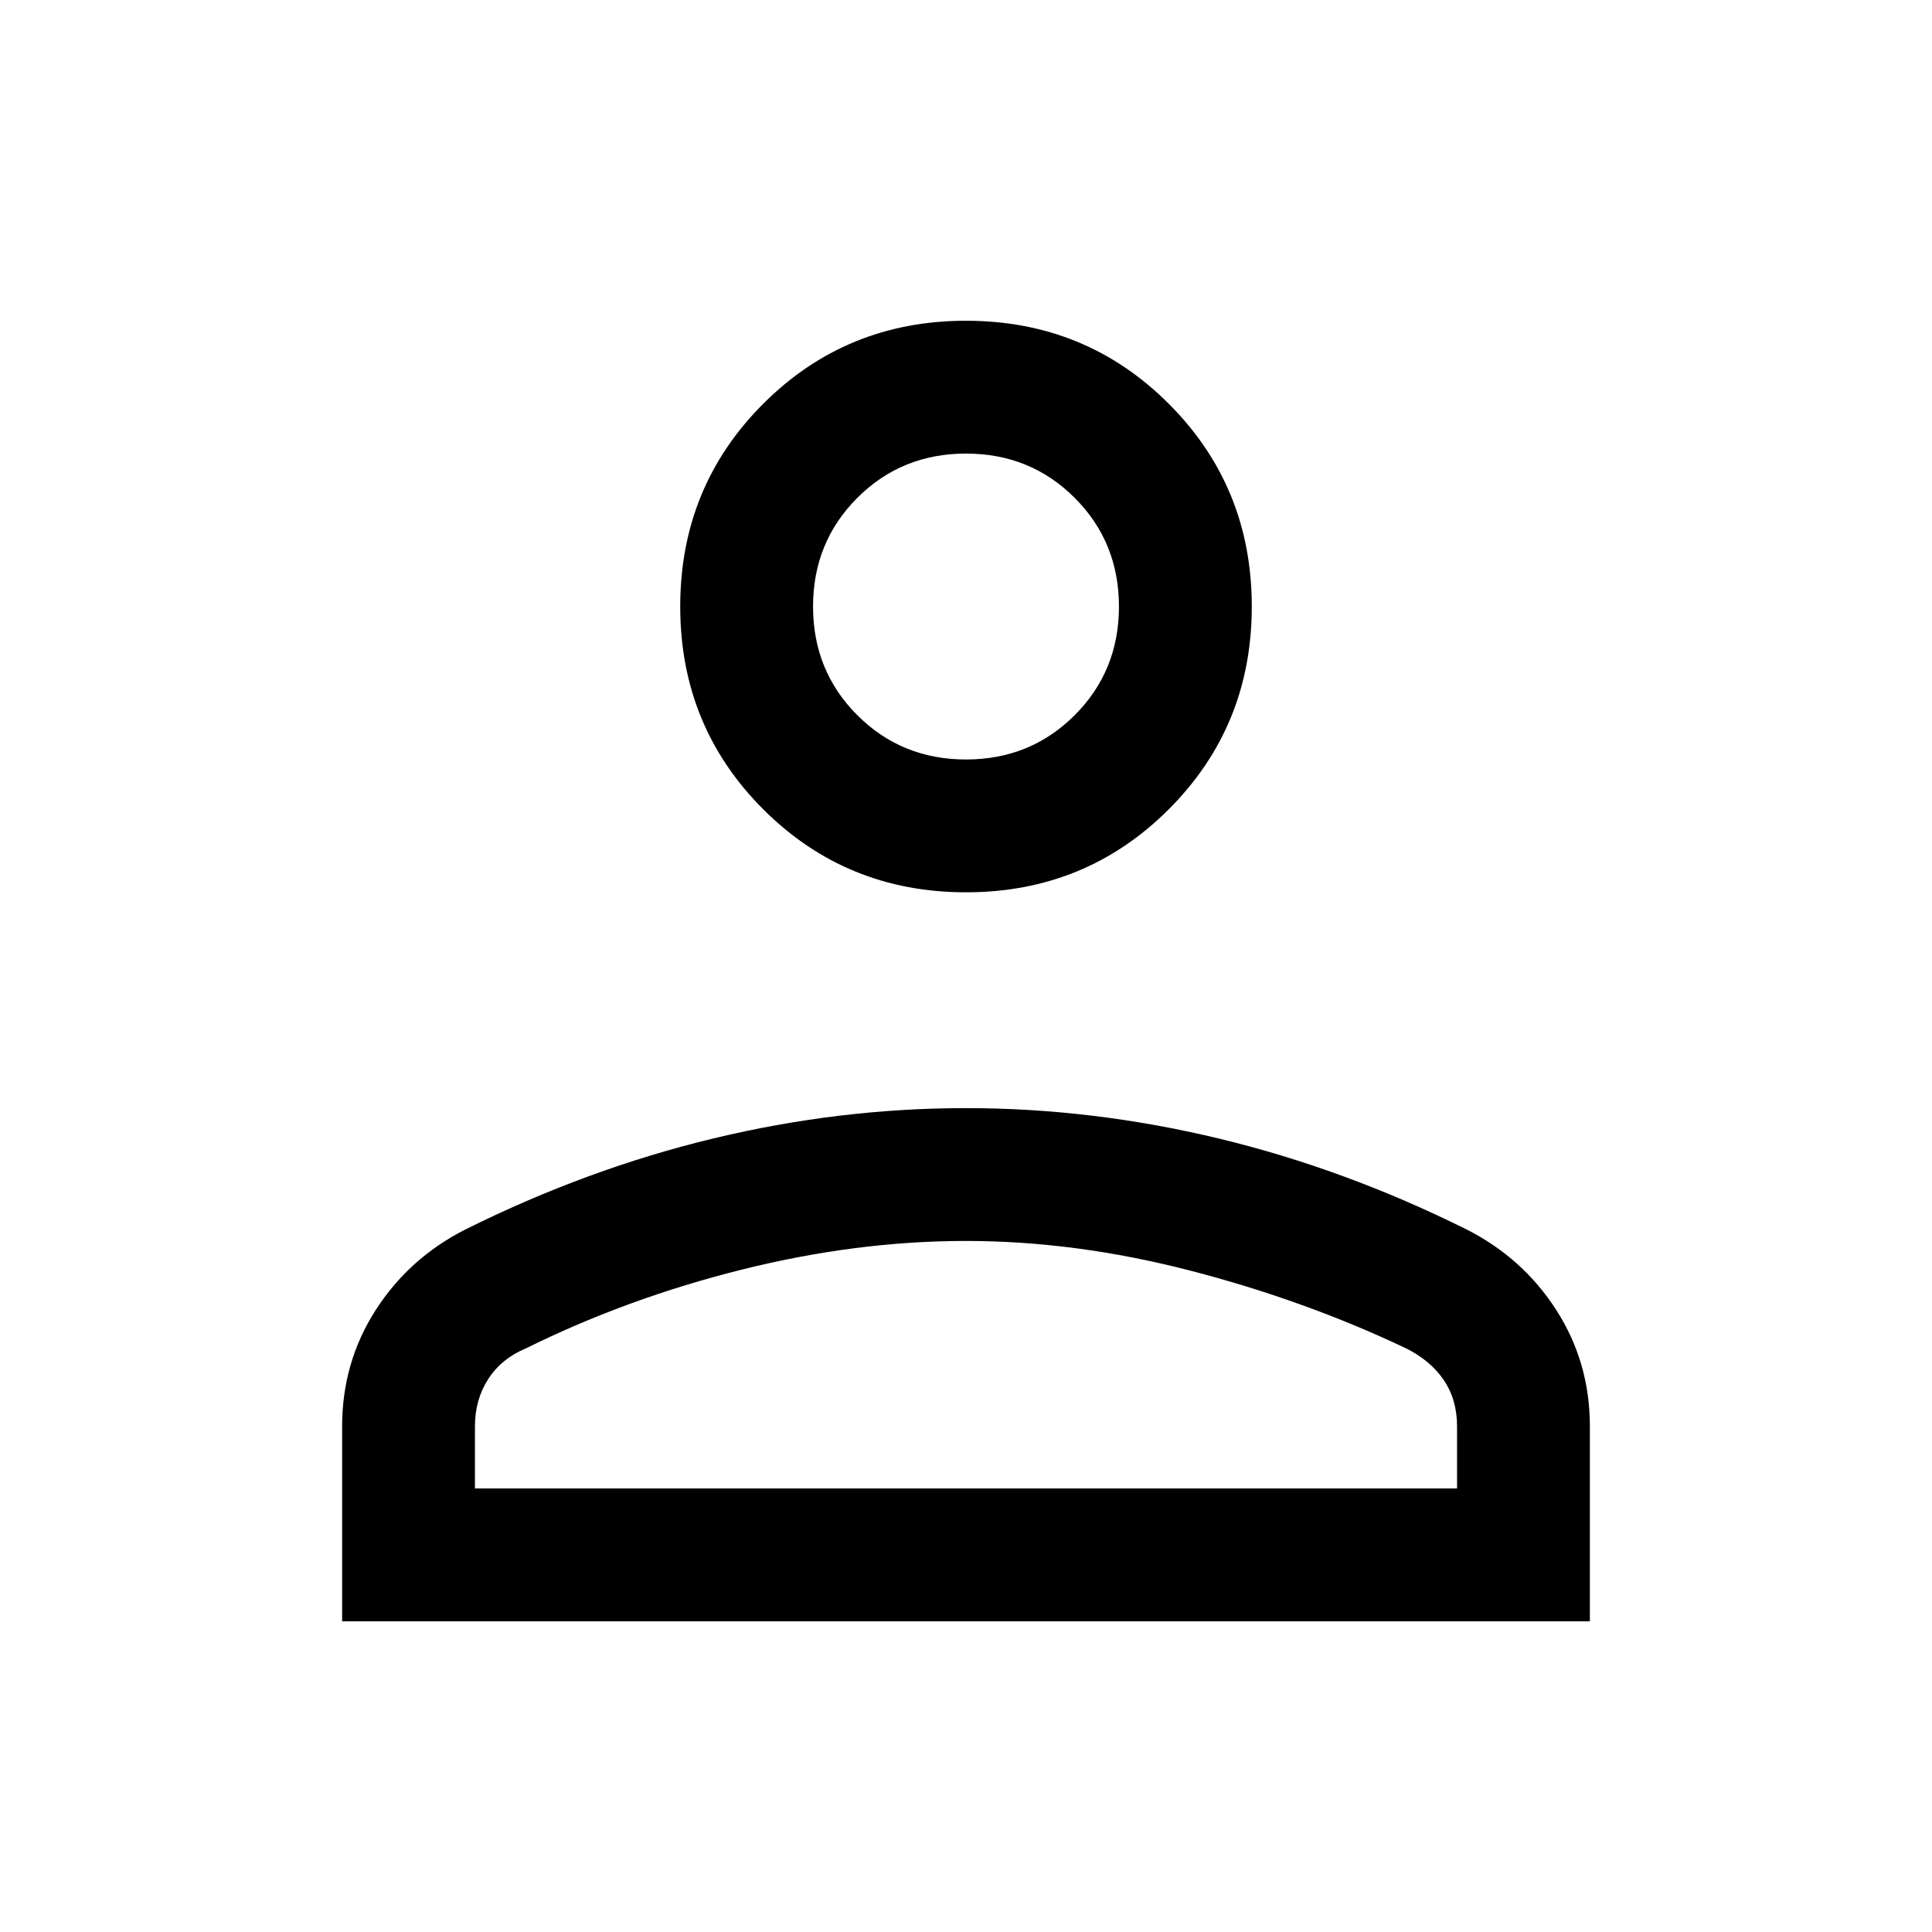 <svg xmlns="http://www.w3.org/2000/svg" height="24" viewBox="0 -960 960 960" width="24"><path d="M480-516.62q-59.5 0-100.75-41.25T338-658.62q0-59.5 41.25-100.75T480-800.62q59.5 0 100.75 41.25T622-658.62q0 59.5-41.25 100.75T480-516.62ZM170-154.38v-96.85q0-31.77 16.61-57.7 16.61-25.93 44.62-40.15 60.62-30.15 123.22-45.23 62.6-15.07 125.46-15.07 62.86 0 125.55 15.07 62.69 15.08 123.31 45.23 28.01 14.22 44.62 40.15Q790-283 790-251.23v96.85H170Zm66-66h488v-30.85q0-13.31-6.58-23-6.57-9.69-18.73-15.77-50.38-23.92-107.33-38.65-56.95-14.73-111.36-14.73t-111.36 14.23Q311.69-314.92 261.31-290q-12.16 5.08-18.73 15.27-6.58 10.19-6.58 23.5v30.85Zm244-362.24q32 0 54-22t22-54q0-32-22-54t-54-22q-32 0-54 22t-22 54q0 32 22 54t54 22Zm0-76Zm0 438.24Z"/></svg>
